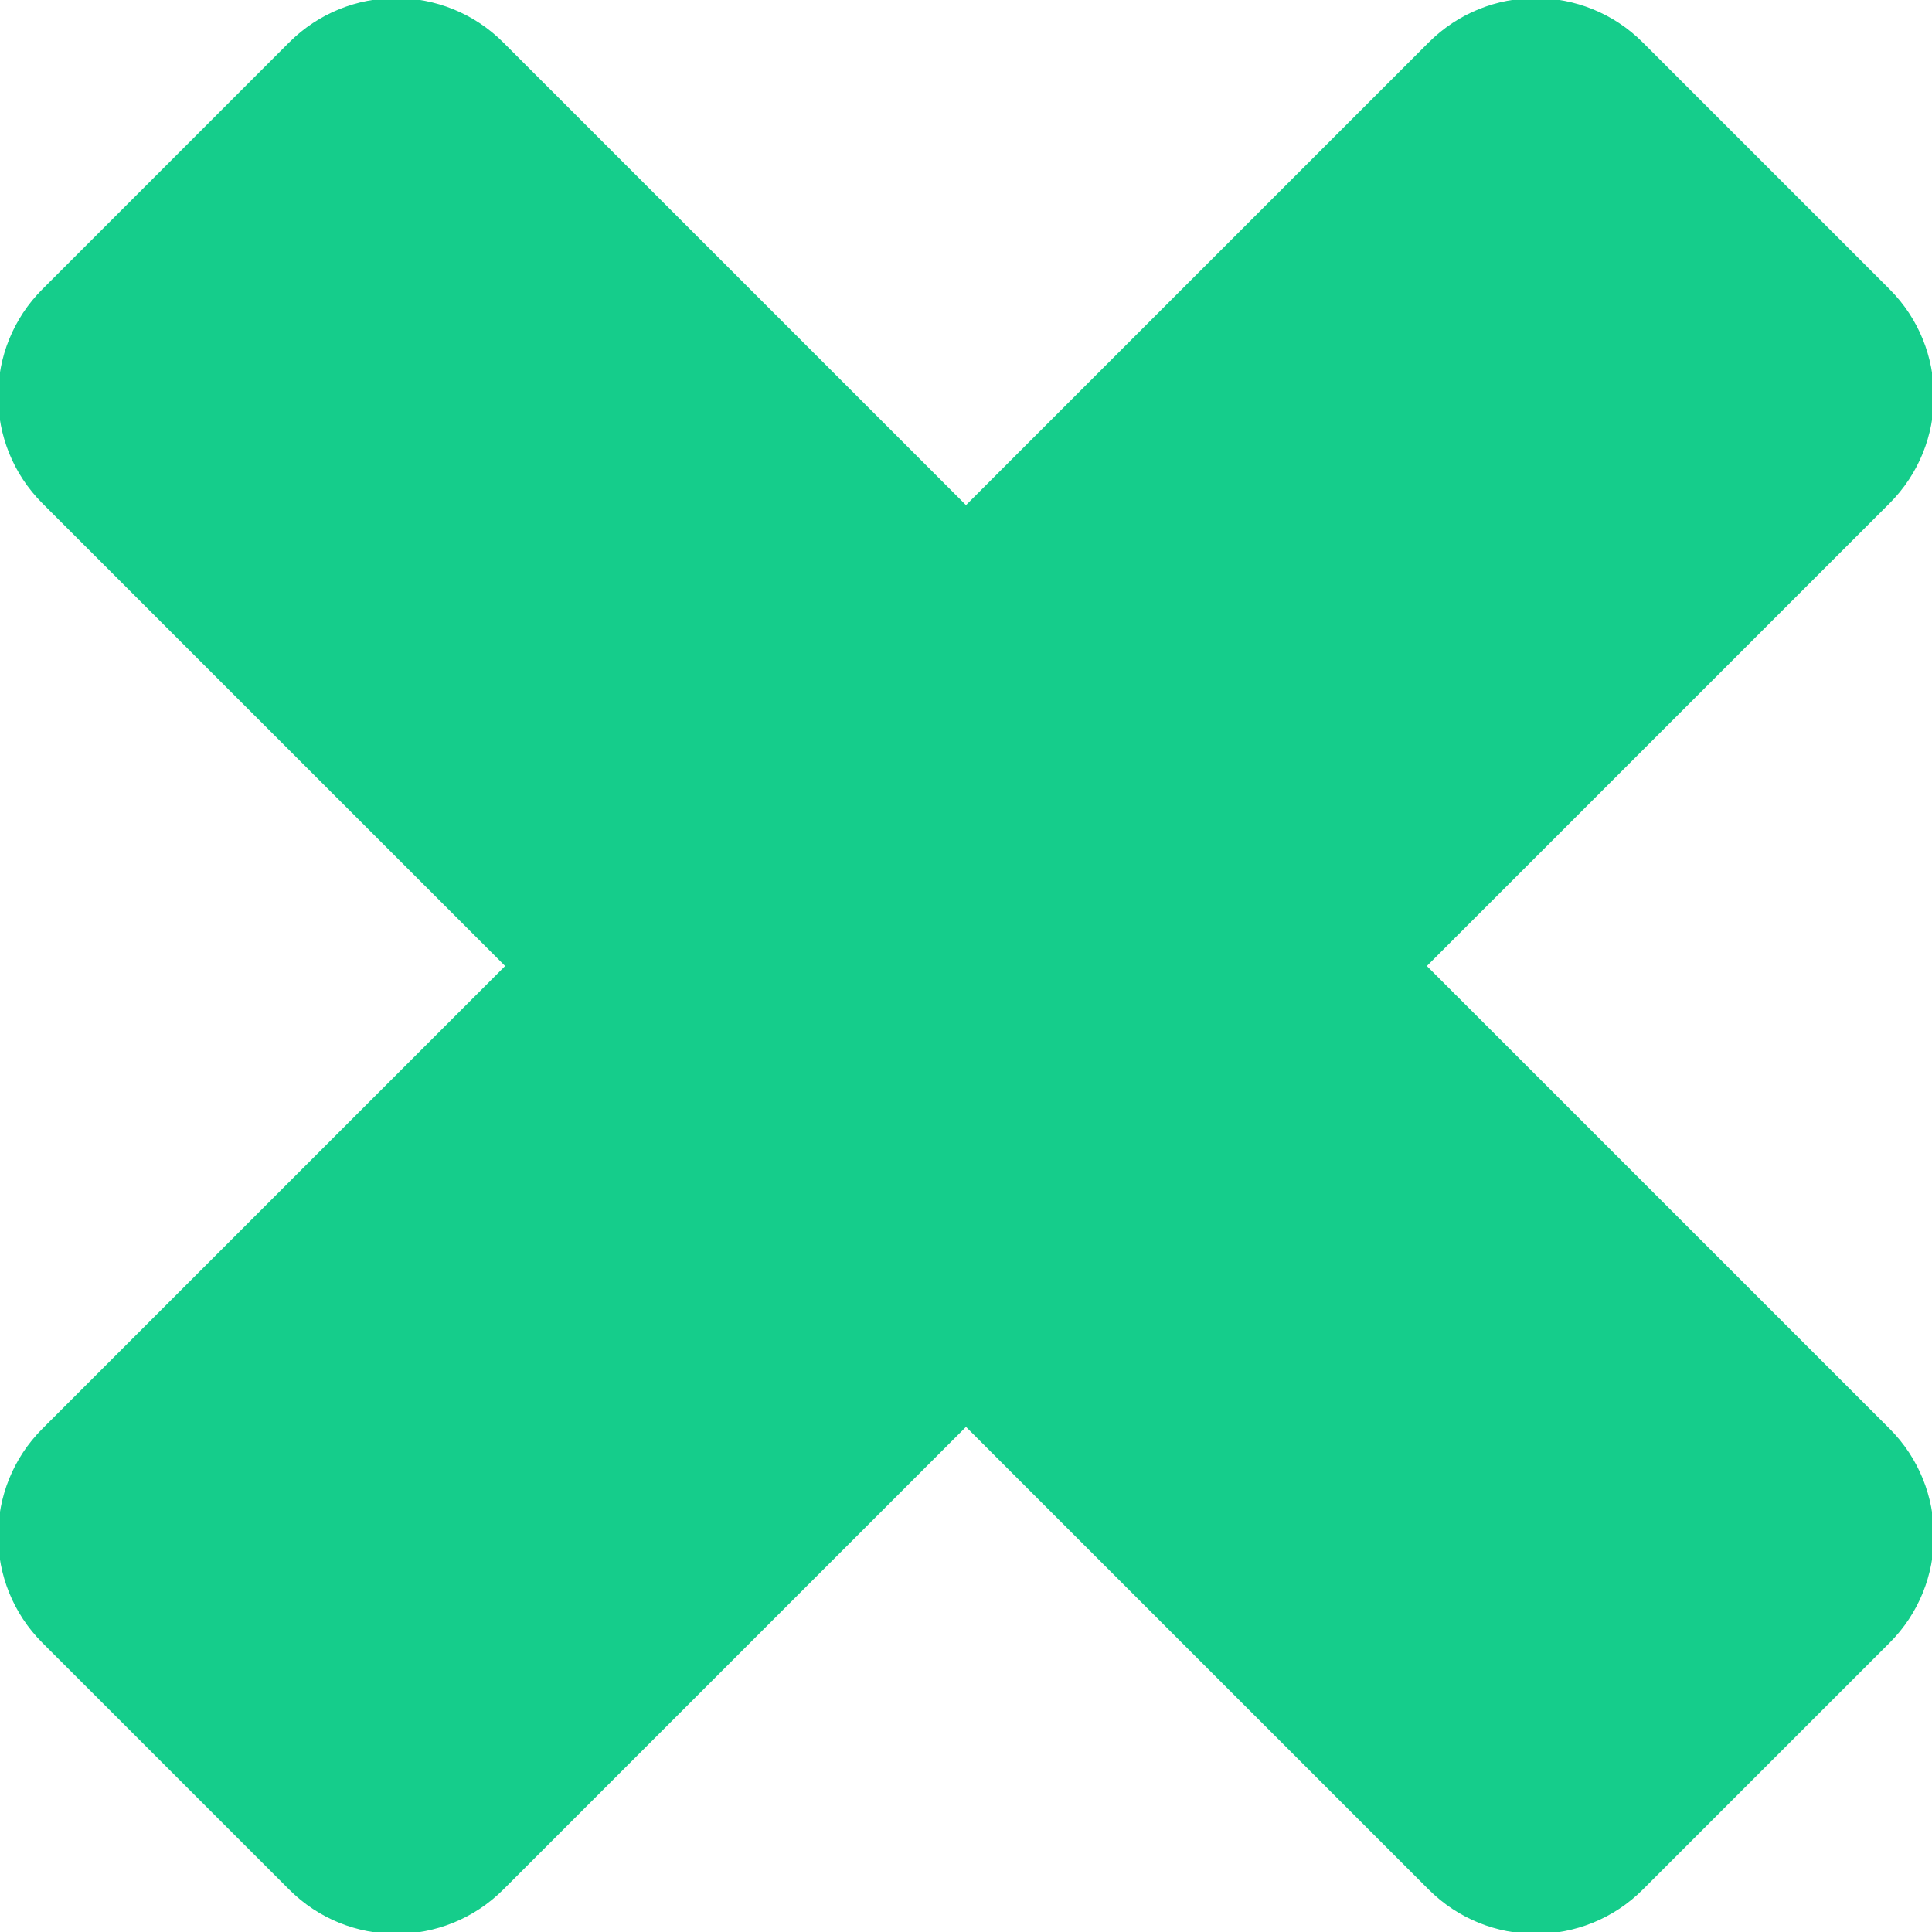 <?xml version="1.0" encoding="iso-8859-1"?>
<!-- Generator: Adobe Illustrator 16.0.0, SVG Export Plug-In . SVG Version: 6.00 Build 0)  -->
<!DOCTYPE svg PUBLIC "-//W3C//DTD SVG 1.1//EN" "http://www.w3.org/Graphics/SVG/1.1/DTD/svg11.dtd">
<svg version="1.1" id="Capa_1" xmlns="http://www.w3.org/2000/svg" xmlns:xlink="http://www.w3.org/1999/xlink" x="0px" y="0px"
	 width="503.021px" height="503.021px" viewBox="0 0 503.021 503.021" style="enable-background:new 0 0 503.021 503.021;"
	 xml:space="preserve">
<g>
	<g>
		<path stroke="#15CD8B" fill="#15CD8B" d="M491.613,75.643l-64.235-64.235c-15.202-15.202-39.854-15.202-55.056,0L251.507,132.222L130.686,11.407
			c-15.202-15.202-39.853-15.202-55.055,0L11.401,75.643c-15.202,15.202-15.202,39.854,0,55.056l120.821,120.815L11.401,372.328
			c-15.202,15.202-15.202,39.854,0,55.056l64.235,64.229c15.202,15.202,39.854,15.202,55.056,0l120.815-120.814l120.822,120.814
			c15.202,15.202,39.854,15.202,55.056,0l64.235-64.229c15.202-15.202,15.202-39.854,0-55.056L370.793,251.514l120.82-120.815
			C506.815,115.49,506.815,90.845,491.613,75.643z"/>
	</g>
</g>
</svg>
